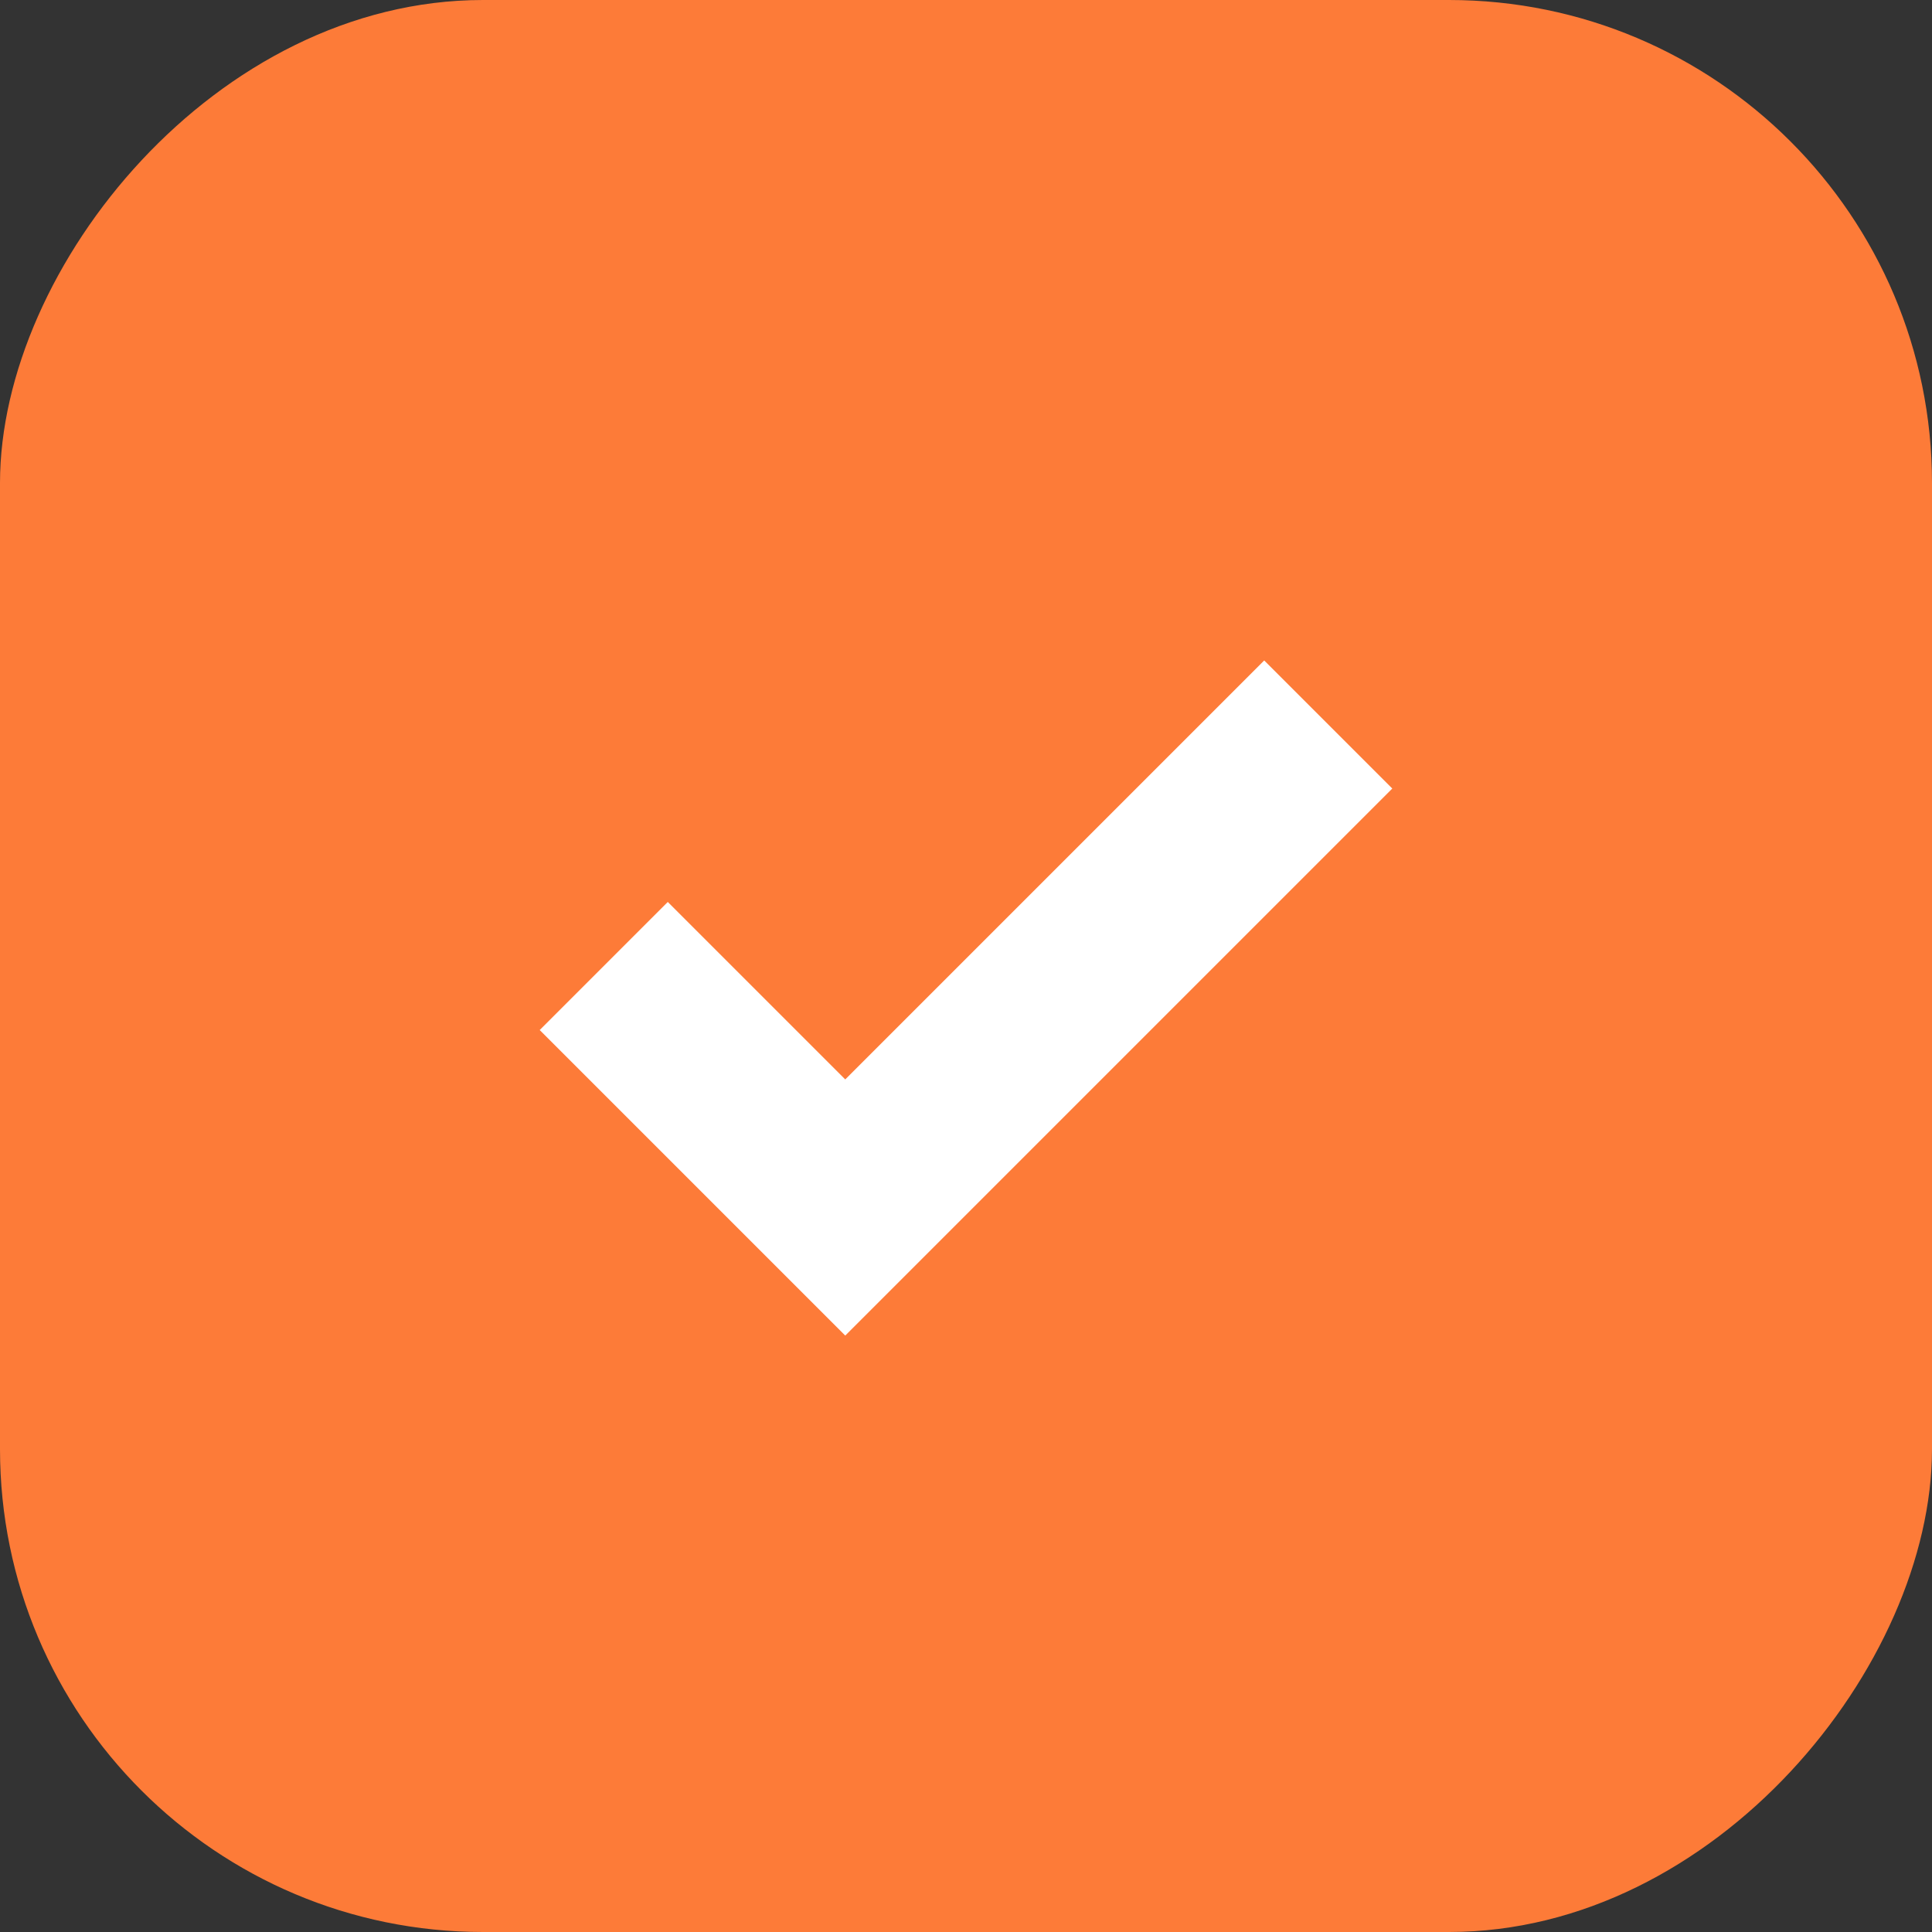 <svg width="16" height="16" viewBox="0 0 16 16" fill="none" xmlns="http://www.w3.org/2000/svg">
<rect x="0" y="0" width="16" height="16" fill="#333333" stroke="none"/>
<rect width="16" height="16" rx="4" transform="matrix(1 0 0 -1 0 16)" fill="#FD7B38"/>
<path d="M5 8L7 10L11 6" stroke="white" stroke-width="1.5"/>
</svg>
